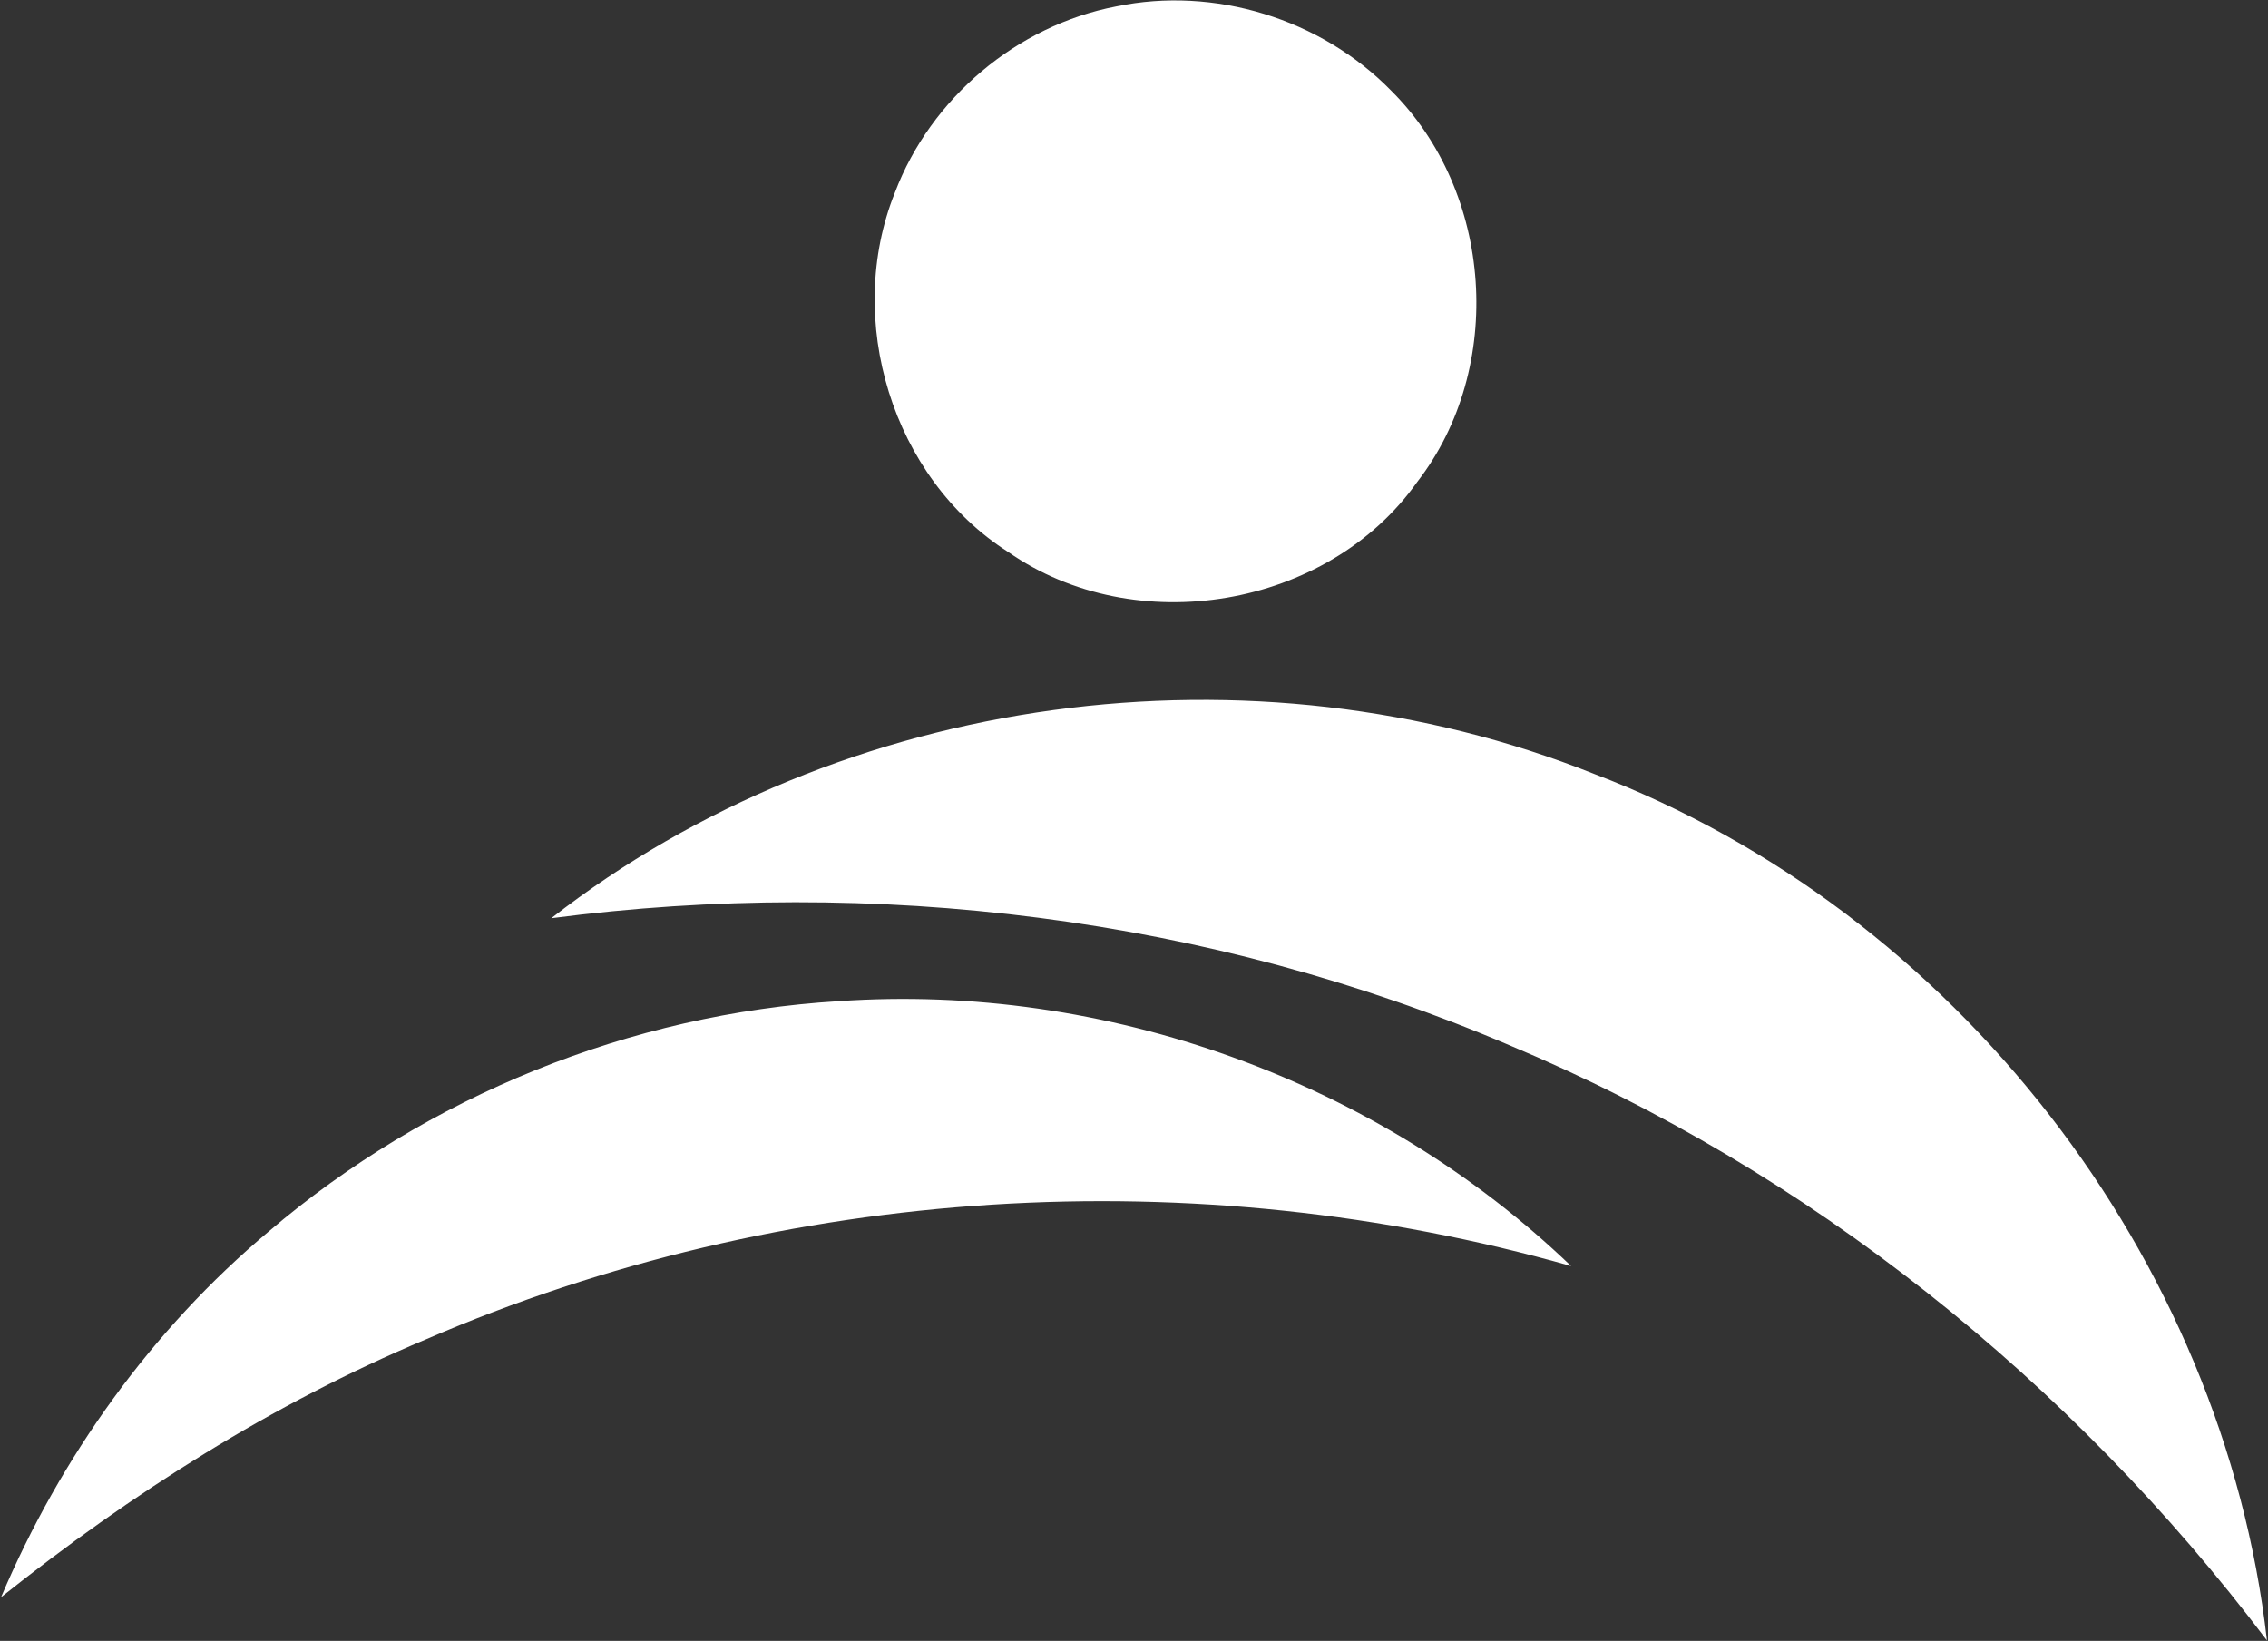 <svg version="1.2" xmlns="http://www.w3.org/2000/svg" viewBox="0 0 1512 1094" width="1512" height="1094">
	<rect x="0" y="0" width="1512" height="1094" fill="#333333" stroke="none"/>
	<title>ogp (2)-svg</title>
	<style>
		.s0 { fill: #ffffff } 
	</style>
	<g id="#e60039ff">
		<path id="Layer" class="s0" d="m744.1 4.3c65.4-13.7 136.5 8.3 183.2 56 68.2 67.6 76.5 184.7 17.6 260.9-59.8 84.6-188.2 105.9-272.8 46.8-77.4-49.4-109.5-155-75.5-239.6 23.9-63 81.4-111.4 147.5-124.1z"/>
	</g>
	<g id="#0080ccff">
		<path id="Layer" class="s0" d="m367.5 612.2c193.8-151 467.6-187.1 695.3-96.2 240.2 91.6 419.5 322.2 448.5 577.7-130.6-172.8-305-313.1-505.2-396.9-200.1-85.5-423.2-112.7-638.6-84.6zm-188.3 208.8c105.7-90.2 241.1-145.1 379.9-153.5 177.8-12.4 359.7 53.1 488.3 176.6-250.4-71.1-524.5-54.4-763.5 48.9-102.4 42.9-196.6 102.9-283.2 171.9 39.6-93.5 100.5-178.5 178.5-243.9z"/>
	</g>
</svg>